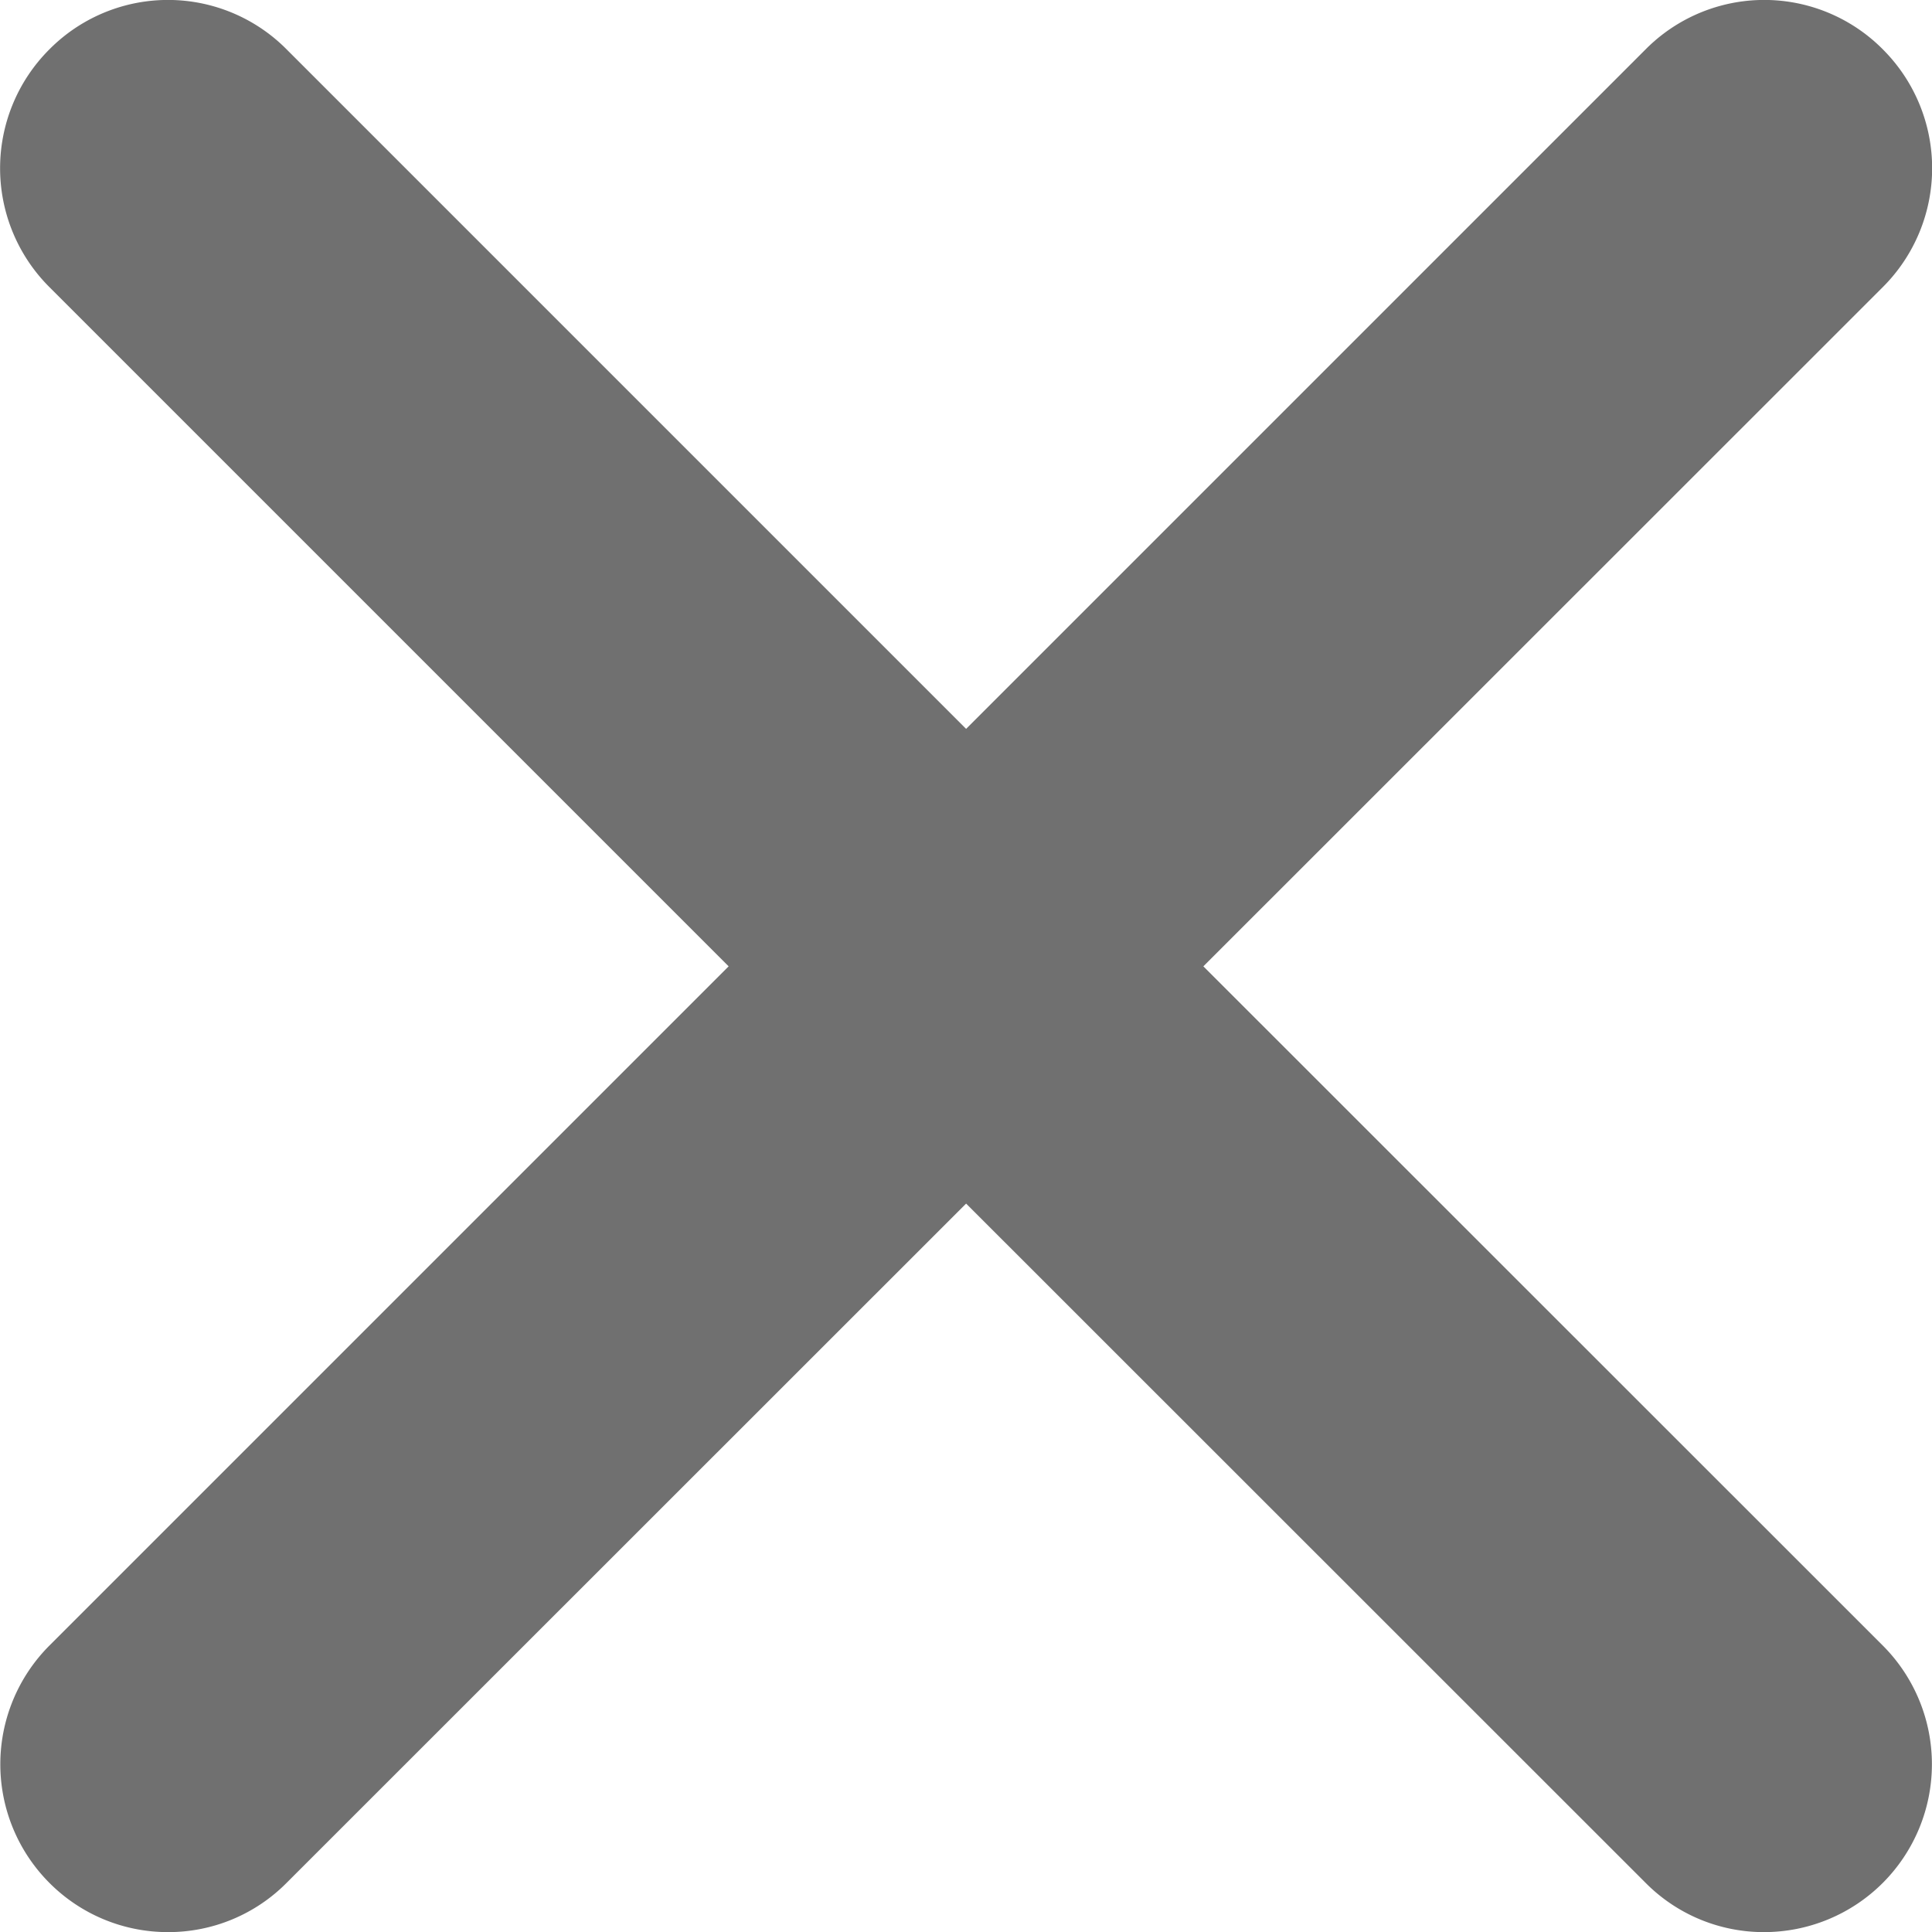 <svg xmlns="http://www.w3.org/2000/svg" width="17.256" height="17.258" viewBox="0 0 17.256 17.258">
  <path id="Union_1" data-name="Union 1" d="M-16424.674,20972.445l-6.068-6.066-6.068,6.066a1.486,1.486,0,0,1-1.059.441,1.492,1.492,0,0,1-1.062-.441,1.5,1.5,0,0,1,0-2.117l6.068-6.068-6.068-6.068a1.5,1.5,0,0,1,0-2.121,1.492,1.492,0,0,1,2.121,0l6.068,6.068,6.068-6.068a1.492,1.492,0,0,1,2.121,0,1.5,1.5,0,0,1,0,2.121l-6.07,6.068,6.07,6.068a1.5,1.5,0,0,1,0,2.117,1.5,1.5,0,0,1-1.062.441A1.486,1.486,0,0,1-16424.674,20972.445Z" transform="translate(16439.371 -20955.629)" fill="#707070"/>
</svg>
